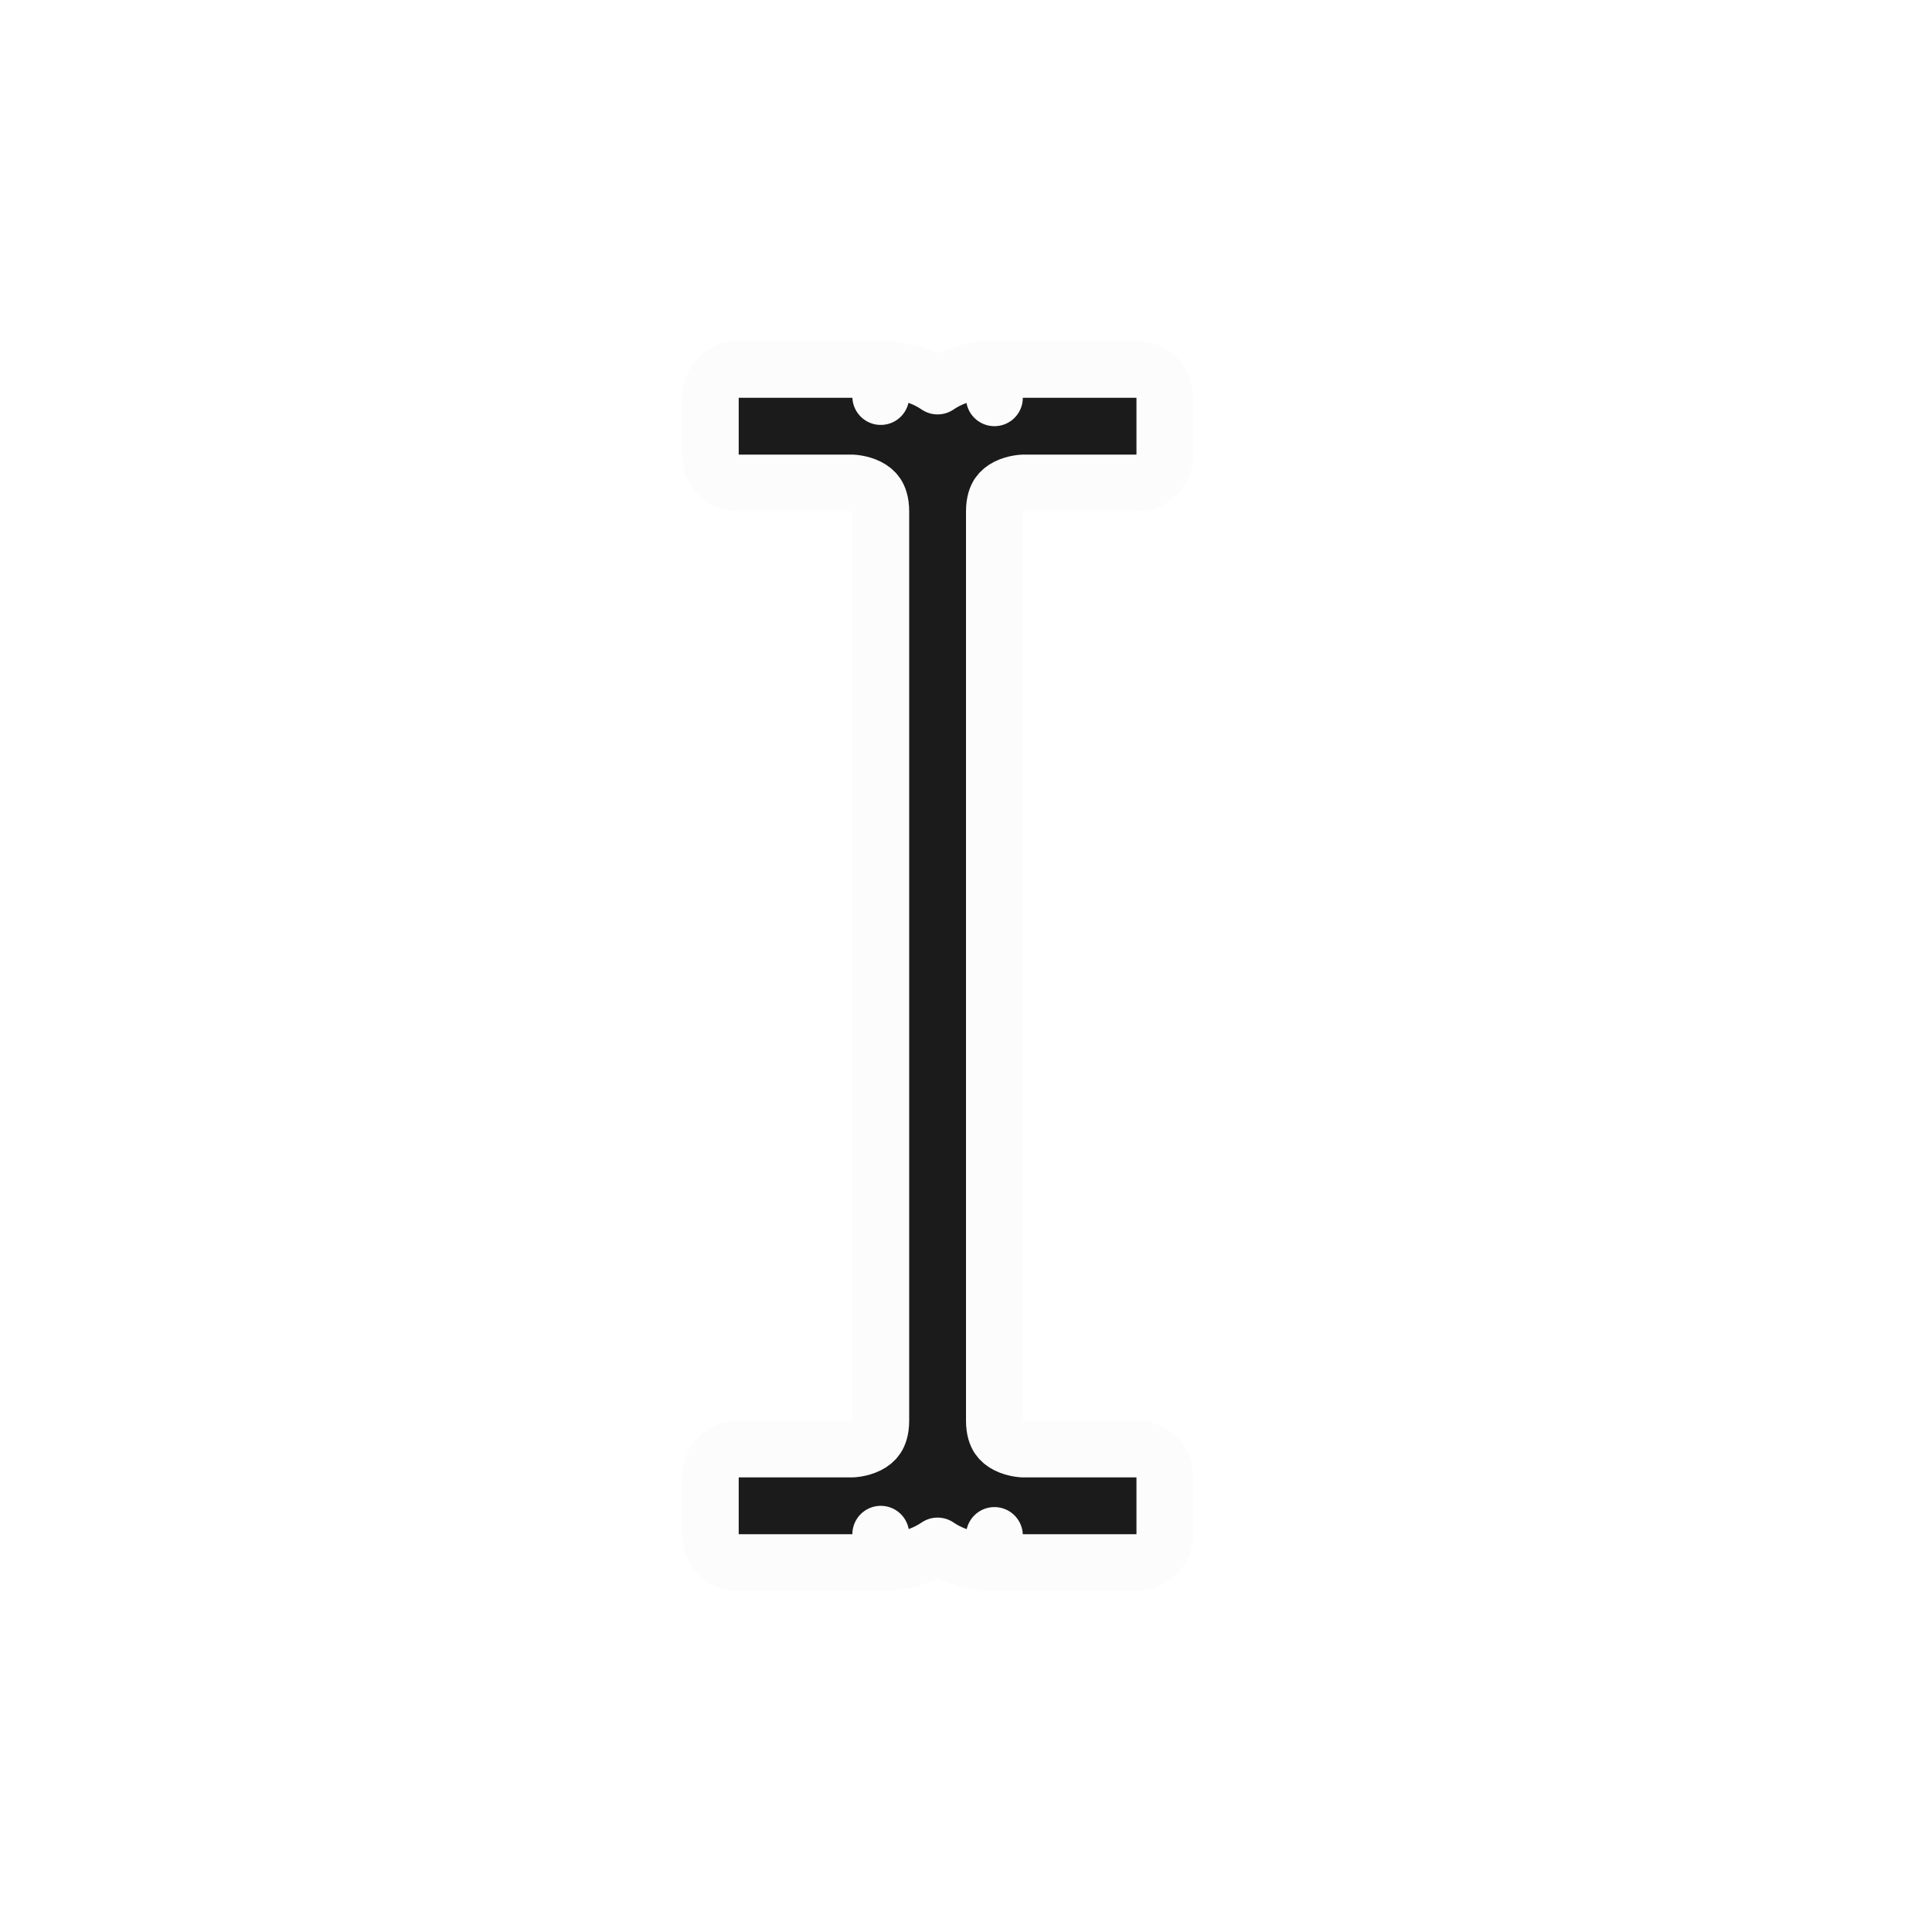 <svg width="34" height="34" viewBox="0 0 34 34" fill="none" xmlns="http://www.w3.org/2000/svg">
<g filter="url(#filter0_d_173_2619)">
<path d="M19 7.5C19.133 7.5 19.26 7.447 19.354 7.354C19.447 7.26 19.5 7.133 19.5 7V6C19.5 5.724 19.276 5.5 19 5.5L16.5 5.5V6C16.5 5.5 16.5 5.5 16.5 5.5L16.499 5.5L16.498 5.5L16.496 5.5L16.491 5.5L16.476 5.5C16.465 5.501 16.449 5.501 16.43 5.502C16.393 5.504 16.342 5.508 16.282 5.516C16.164 5.53 15.998 5.561 15.825 5.626C15.723 5.664 15.61 5.717 15.5 5.793C15.39 5.717 15.277 5.664 15.176 5.626C15.002 5.561 14.836 5.53 14.718 5.516C14.658 5.508 14.607 5.504 14.57 5.502C14.551 5.501 14.536 5.501 14.524 5.5L14.509 5.5L14.504 5.5L14.502 5.5L14.501 5.5L14.5 5.5C14.5 5.5 14.5 5.5 14.5 5.978L14.5 5.5L12 5.5C11.867 5.5 11.74 5.553 11.646 5.646C11.553 5.74 11.5 5.867 11.5 6V7C11.5 7.276 11.724 7.5 12 7.5L13.995 7.5C13.998 7.5 14.002 7.5 14.007 7.501C14.021 7.502 14.045 7.504 14.074 7.509C14.135 7.519 14.209 7.538 14.276 7.572C14.342 7.605 14.393 7.646 14.428 7.699C14.461 7.749 14.5 7.838 14.5 8L14.5 24C14.5 24.163 14.461 24.251 14.428 24.301C14.393 24.354 14.342 24.395 14.276 24.428C14.209 24.462 14.135 24.481 14.074 24.491C14.045 24.496 14.021 24.498 14.007 24.499C14.002 24.5 13.998 24.5 13.996 24.5L12 24.5C11.867 24.5 11.74 24.553 11.646 24.646C11.553 24.74 11.5 24.867 11.5 25L11.5 26C11.5 26.276 11.724 26.5 12 26.5L14.5 26.5L14.5 26C14.5 26.5 14.5 26.5 14.5 26.5H14.501L14.502 26.5L14.504 26.5L14.509 26.5L14.524 26.5C14.536 26.499 14.551 26.499 14.57 26.498C14.607 26.496 14.658 26.492 14.718 26.484C14.836 26.47 15.002 26.439 15.176 26.374C15.277 26.336 15.39 26.283 15.5 26.207C15.61 26.283 15.723 26.336 15.825 26.374C15.998 26.439 16.164 26.47 16.282 26.484C16.342 26.492 16.393 26.496 16.43 26.498C16.449 26.499 16.465 26.499 16.476 26.5L16.491 26.5L16.496 26.5L16.498 26.5L16.499 26.5H16.5C16.5 26.5 16.5 26.5 16.5 26.022L16.5 26.5L19 26.5C19.133 26.5 19.26 26.447 19.354 26.354C19.447 26.26 19.5 26.133 19.5 26V25C19.5 24.724 19.276 24.5 19 24.5H17.005C17.003 24.5 16.998 24.5 16.993 24.499C16.979 24.498 16.955 24.496 16.926 24.491C16.865 24.481 16.791 24.462 16.724 24.428C16.658 24.395 16.608 24.354 16.572 24.301C16.539 24.251 16.5 24.163 16.5 24L16.5 8C16.5 7.838 16.539 7.749 16.572 7.699C16.608 7.646 16.658 7.605 16.724 7.572C16.791 7.538 16.865 7.519 16.926 7.509C16.955 7.504 16.979 7.502 16.993 7.501C16.998 7.5 17.003 7.5 17.005 7.5L19 7.5Z" fill="#1B1B1B" stroke="#FCFCFC" stroke-linejoin="round"/>
</g>
<defs>
<filter id="filter0_d_173_2619" x="0" y="0" width="34" height="34" filterUnits="userSpaceOnUse" color-interpolation-filters="sRGB">
<feFlood flood-opacity="0" result="BackgroundImageFix"/>
<feColorMatrix in="SourceAlpha" type="matrix" values="0 0 0 0 0 0 0 0 0 0 0 0 0 0 0 0 0 0 127 0" result="hardAlpha"/>
<feOffset dx="1" dy="1"/>
<feGaussianBlur stdDeviation="0.5"/>
<feColorMatrix type="matrix" values="0 0 0 0 0 0 0 0 0 0 0 0 0 0 0 0 0 0 0.25 0"/>
<feBlend mode="normal" in2="BackgroundImageFix" result="effect1_dropShadow_173_2619"/>
<feBlend mode="normal" in="SourceGraphic" in2="effect1_dropShadow_173_2619" result="shape"/>
</filter>
</defs>
</svg>
